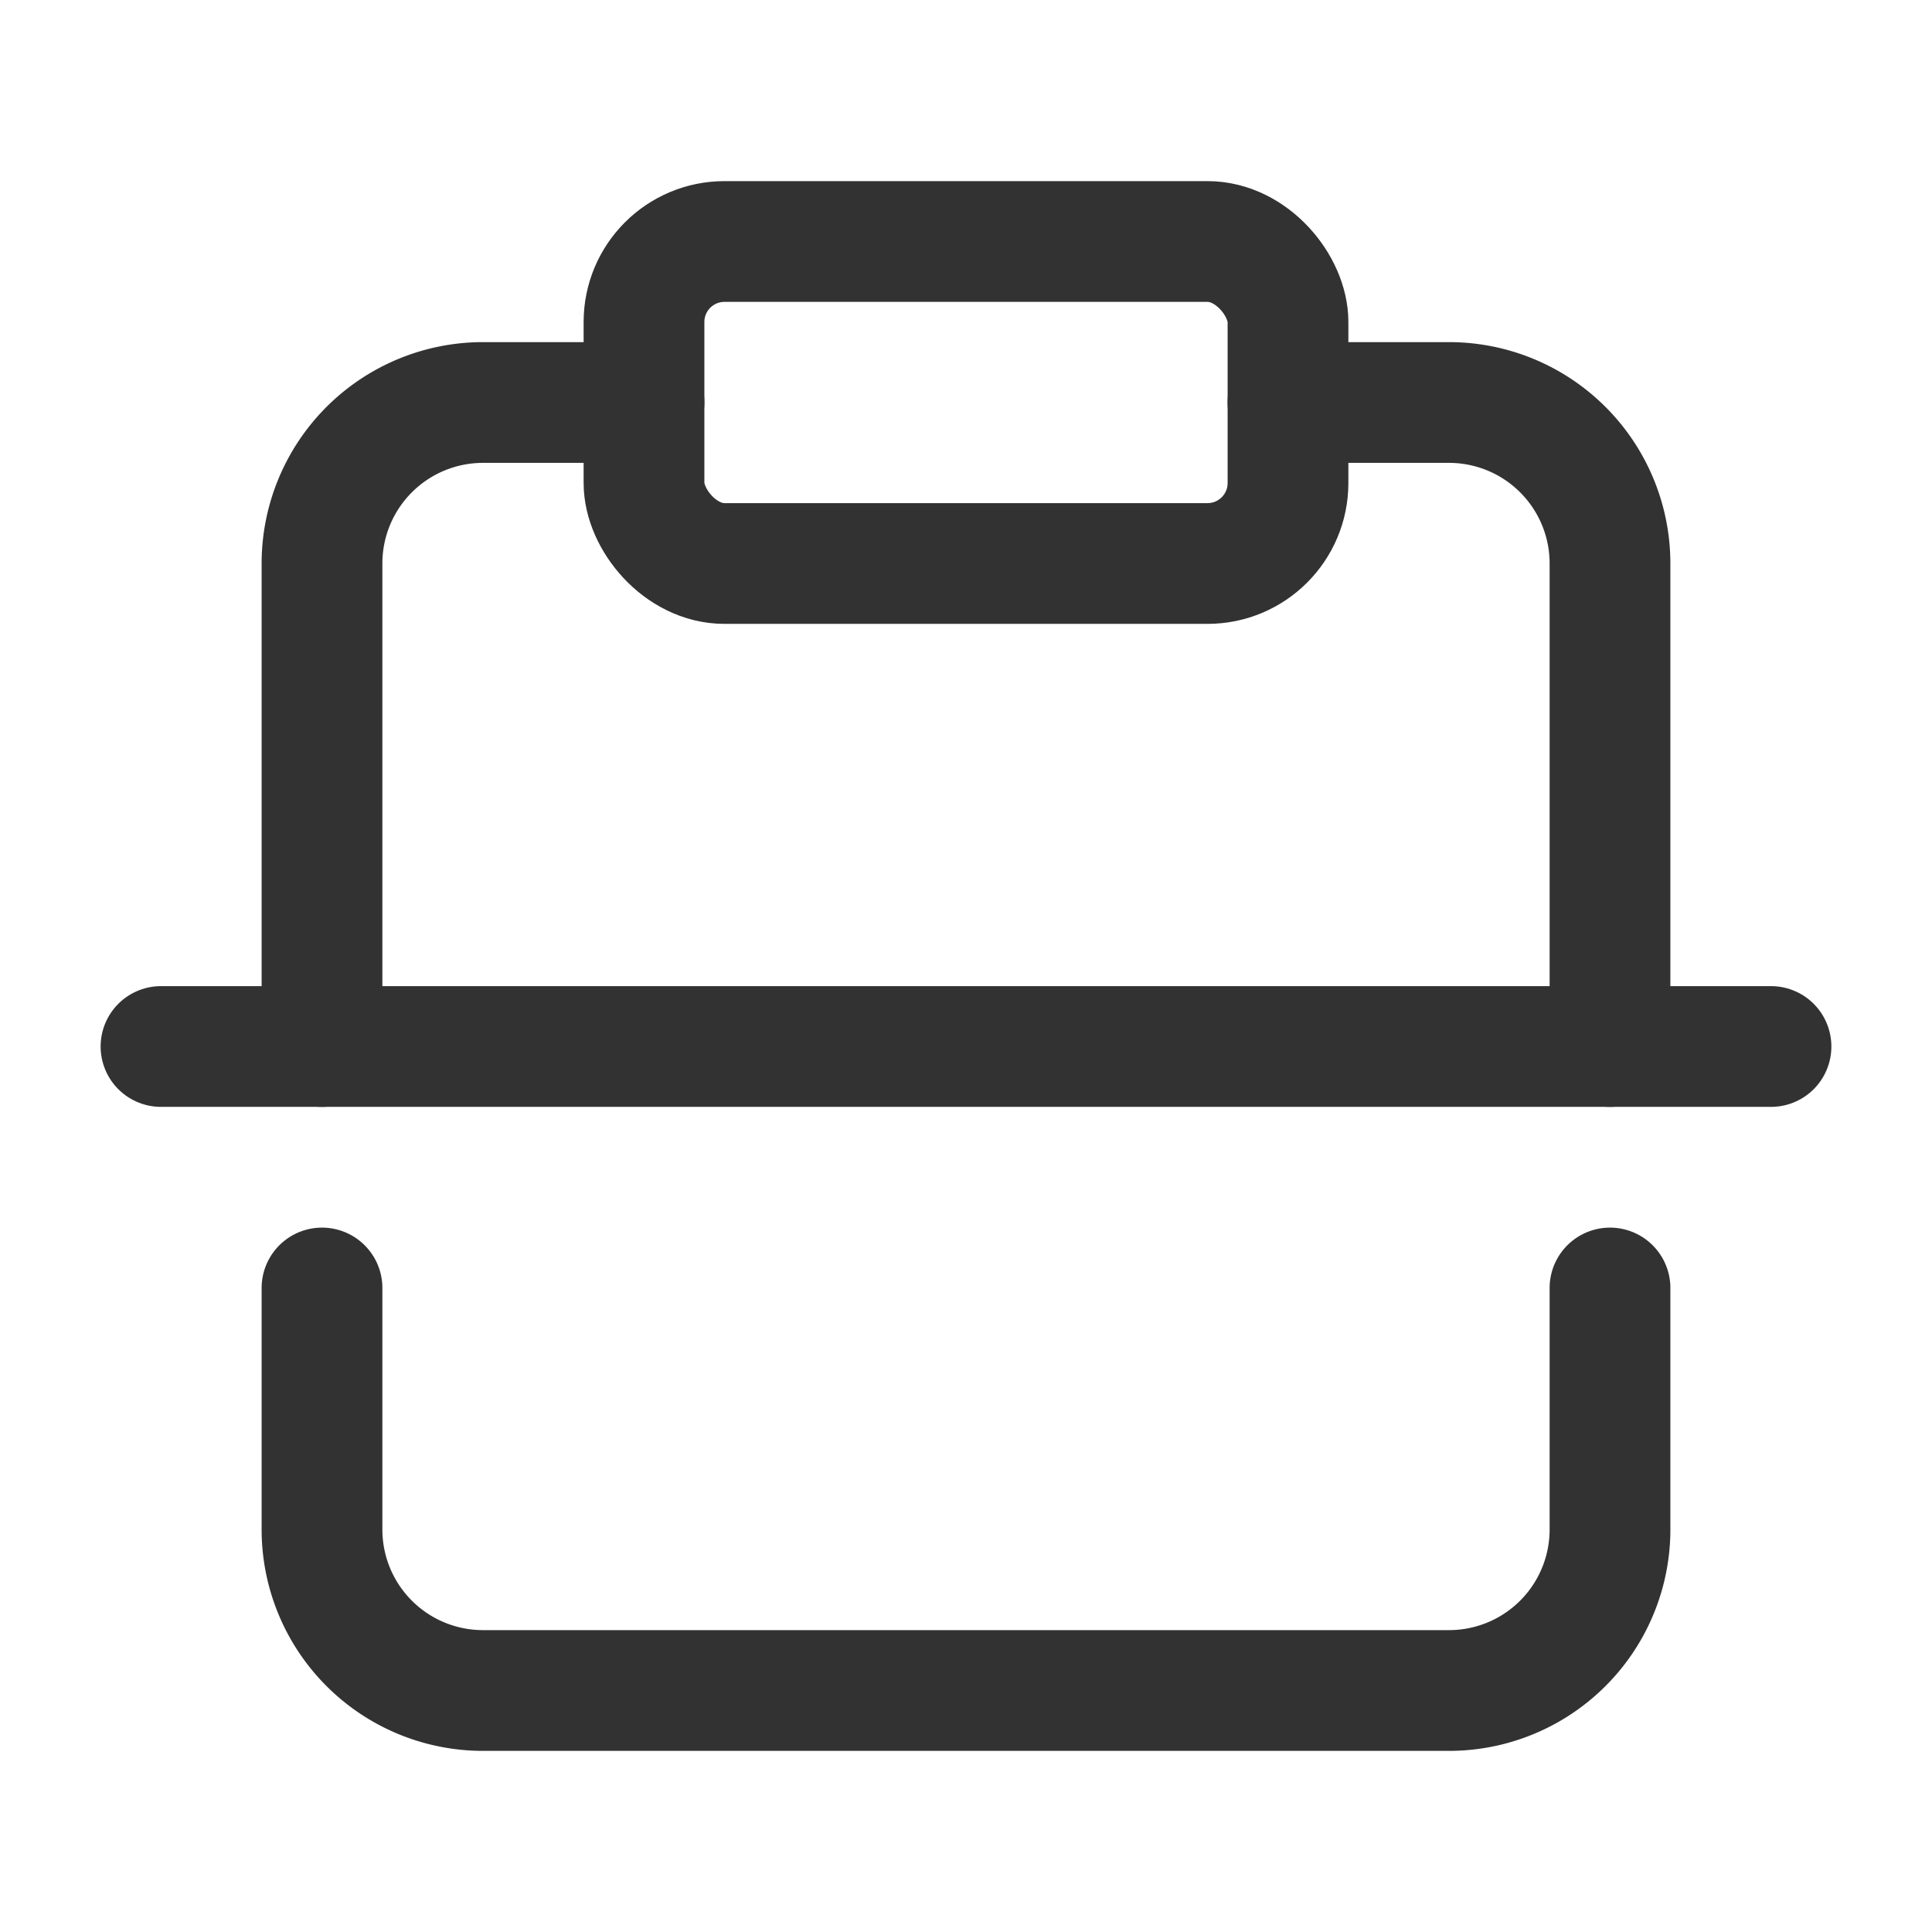 <svg id="Layer_3" data-name="Layer 3" xmlns="http://www.w3.org/2000/svg" viewBox="0 0 24 24"><rect width="24" height="24" fill="none"/><rect x="8" y="3" width="8" height="4" rx="1" stroke-width="1.5" stroke="#323232" stroke-linecap="round" stroke-linejoin="round" fill="none"/><line x1="2" y1="13" x2="22" y2="13" fill="none" stroke="#323232" stroke-linecap="round" stroke-linejoin="round" stroke-width="1.5"/><path d="M4,13V7A2,2,0,0,1,6,5H8" fill="none" stroke="#323232" stroke-linecap="round" stroke-linejoin="round" stroke-width="1.5"/><path d="M20,13V7a2,2,0,0,0-2-2H16" fill="none" stroke="#323232" stroke-linecap="round" stroke-linejoin="round" stroke-width="1.5"/><path d="M20,16v3a2,2,0,0,1-2,2H6a2,2,0,0,1-2-2V16" fill="none" stroke="#323232" stroke-linecap="round" stroke-linejoin="round" stroke-width="1.5"/></svg>